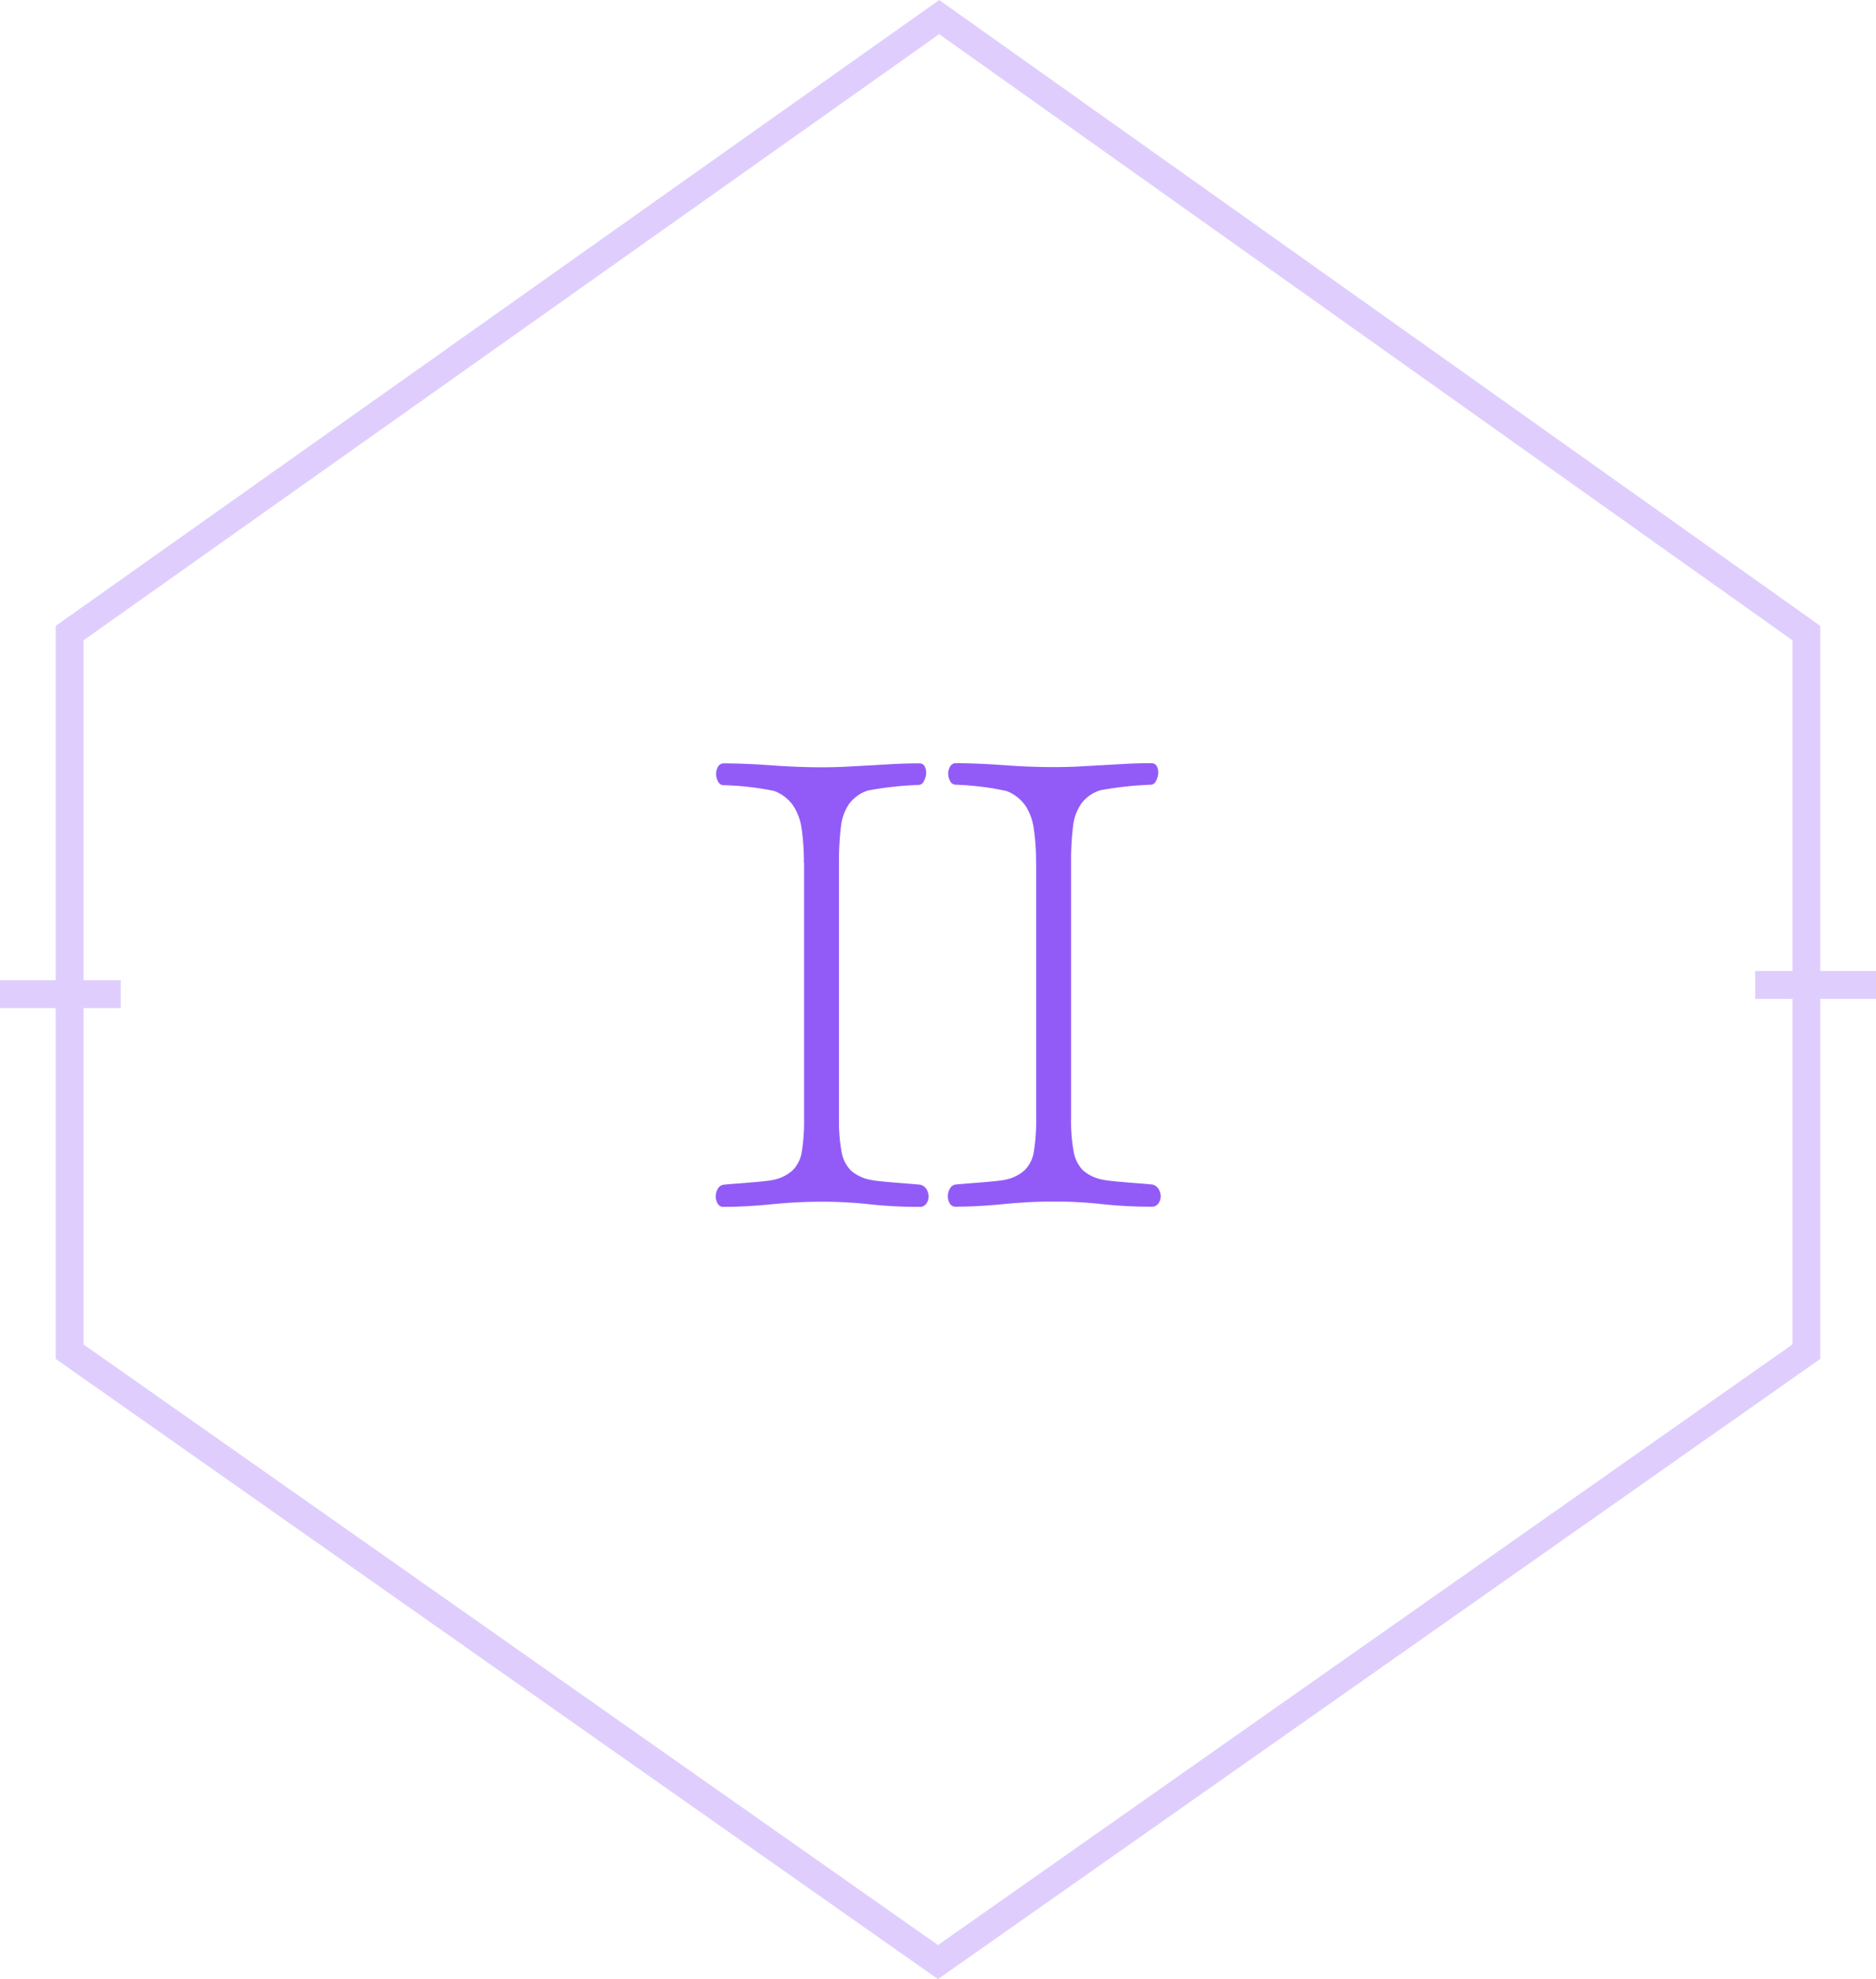 <svg id="Layer_1" data-name="Layer 1" xmlns="http://www.w3.org/2000/svg" viewBox="0 0 202 213.08"><defs><style>.cls-1{fill:#925bf7;}.cls-2{opacity:0.3;}.cls-3{fill:none;stroke:#925bf7;stroke-miterlimit:10;stroke-width:3px;}</style></defs><title>li-2</title><path class="cls-1" d="M93.56,94.37a24.21,24.21,0,0,0-.25-3.72,5.91,5.91,0,0,0-.95-2.52,4.42,4.42,0,0,0-2-1.51A30.4,30.4,0,0,0,84.95,86a0.68,0.68,0,0,1-.63-0.39,1.66,1.66,0,0,1-.21-0.81A1.48,1.48,0,0,1,84.32,84a0.69,0.69,0,0,1,.63-0.35q2.24,0,5.12.21t5.4,0.21q1.47,0,2.77-.07l2.52-.14,2.49-.14q1.26-.07,2.73-0.07a0.62,0.62,0,0,1,.6.35,1.44,1.44,0,0,1,.14.77,2,2,0,0,1-.25.81,0.63,0.63,0,0,1-.56.39,37.06,37.06,0,0,0-5.45.6,4.09,4.09,0,0,0-2,1.4,5.33,5.33,0,0,0-.91,2.49,30.1,30.1,0,0,0-.21,3.93v27.48a18,18,0,0,0,.28,3.61,3.77,3.77,0,0,0,1,2,4.4,4.4,0,0,0,2.07,1c0.89,0.21,4,.39,5.38.53a1,1,0,0,1,.67.46,1.48,1.48,0,0,1,.25.81,1.31,1.31,0,0,1-.25.77,0.84,0.84,0,0,1-.74.35,49.4,49.4,0,0,1-5.36-.28,46.79,46.79,0,0,0-5.08-.28q-2.67,0-5.5.28t-5.15.28a0.69,0.69,0,0,1-.63-0.35,1.47,1.47,0,0,1-.21-0.77,1.67,1.67,0,0,1,.21-0.81,0.85,0.85,0,0,1,.63-0.46c1.45-.14,4.55-0.32,5.42-0.53a4.39,4.39,0,0,0,2-1,3.59,3.59,0,0,0,1-2,20.61,20.61,0,0,0,.25-3.61V94.37Z" transform="translate(-7 -1.46)"/><path class="cls-1" d="M118.56,94.37a24.21,24.21,0,0,0-.25-3.72,5.91,5.91,0,0,0-.95-2.52,4.42,4.42,0,0,0-2-1.51,30.4,30.4,0,0,0-5.42-.67,0.68,0.68,0,0,1-.63-0.39,1.66,1.66,0,0,1-.21-0.81,1.48,1.48,0,0,1,.21-0.77,0.69,0.69,0,0,1,.63-0.35q2.24,0,5.12.21t5.4,0.21q1.47,0,2.77-.07l2.52-.14,2.49-.14q1.26-.07,2.73-0.07a0.62,0.62,0,0,1,.6.35,1.44,1.44,0,0,1,.14.77,2,2,0,0,1-.25.81,0.63,0.63,0,0,1-.56.39,37.06,37.06,0,0,0-5.45.6,4.09,4.09,0,0,0-2,1.4,5.33,5.33,0,0,0-.91,2.49,30.1,30.1,0,0,0-.21,3.93v27.48a18,18,0,0,0,.28,3.61,3.77,3.77,0,0,0,1,2,4.4,4.4,0,0,0,2.07,1c0.89,0.21,4,.39,5.38.53a1,1,0,0,1,.67.46,1.48,1.48,0,0,1,.25.81,1.31,1.31,0,0,1-.25.77,0.84,0.84,0,0,1-.74.35,49.4,49.4,0,0,1-5.36-.28,46.79,46.79,0,0,0-5.08-.28q-2.67,0-5.5.28t-5.15.28a0.69,0.69,0,0,1-.63-0.35,1.47,1.47,0,0,1-.21-0.77,1.67,1.67,0,0,1,.21-0.81,0.85,0.85,0,0,1,.63-0.46c1.45-.14,4.55-0.32,5.42-0.53a4.39,4.39,0,0,0,2-1,3.59,3.59,0,0,0,1-2,20.61,20.61,0,0,0,.25-3.61V94.37Z" transform="translate(-7 -1.46)"/><g class="cls-2"><polygon class="cls-3" points="101 211.25 194.5 145.53 194.5 68.16 101.13 1.84 7.5 68.16 7.5 145.53 101 211.25"/><line class="cls-3" x1="189" y1="106.04" x2="202" y2="106.04"/><path class="cls-3" d="M138.82,9.66" transform="translate(-7 -1.46)"/><path class="cls-3" d="M134.61,22.63" transform="translate(-7 -1.46)"/><path class="cls-3" d="M76.09,11.08" transform="translate(-7 -1.46)"/><path class="cls-3" d="M80.3,24" transform="translate(-7 -1.46)"/><line class="cls-3" x1="13" y1="107.04" y2="107.04"/><path class="cls-3" d="M77.16,206.47" transform="translate(-7 -1.46)"/><path class="cls-3" d="M81.37,193.51" transform="translate(-7 -1.46)"/></g></svg>